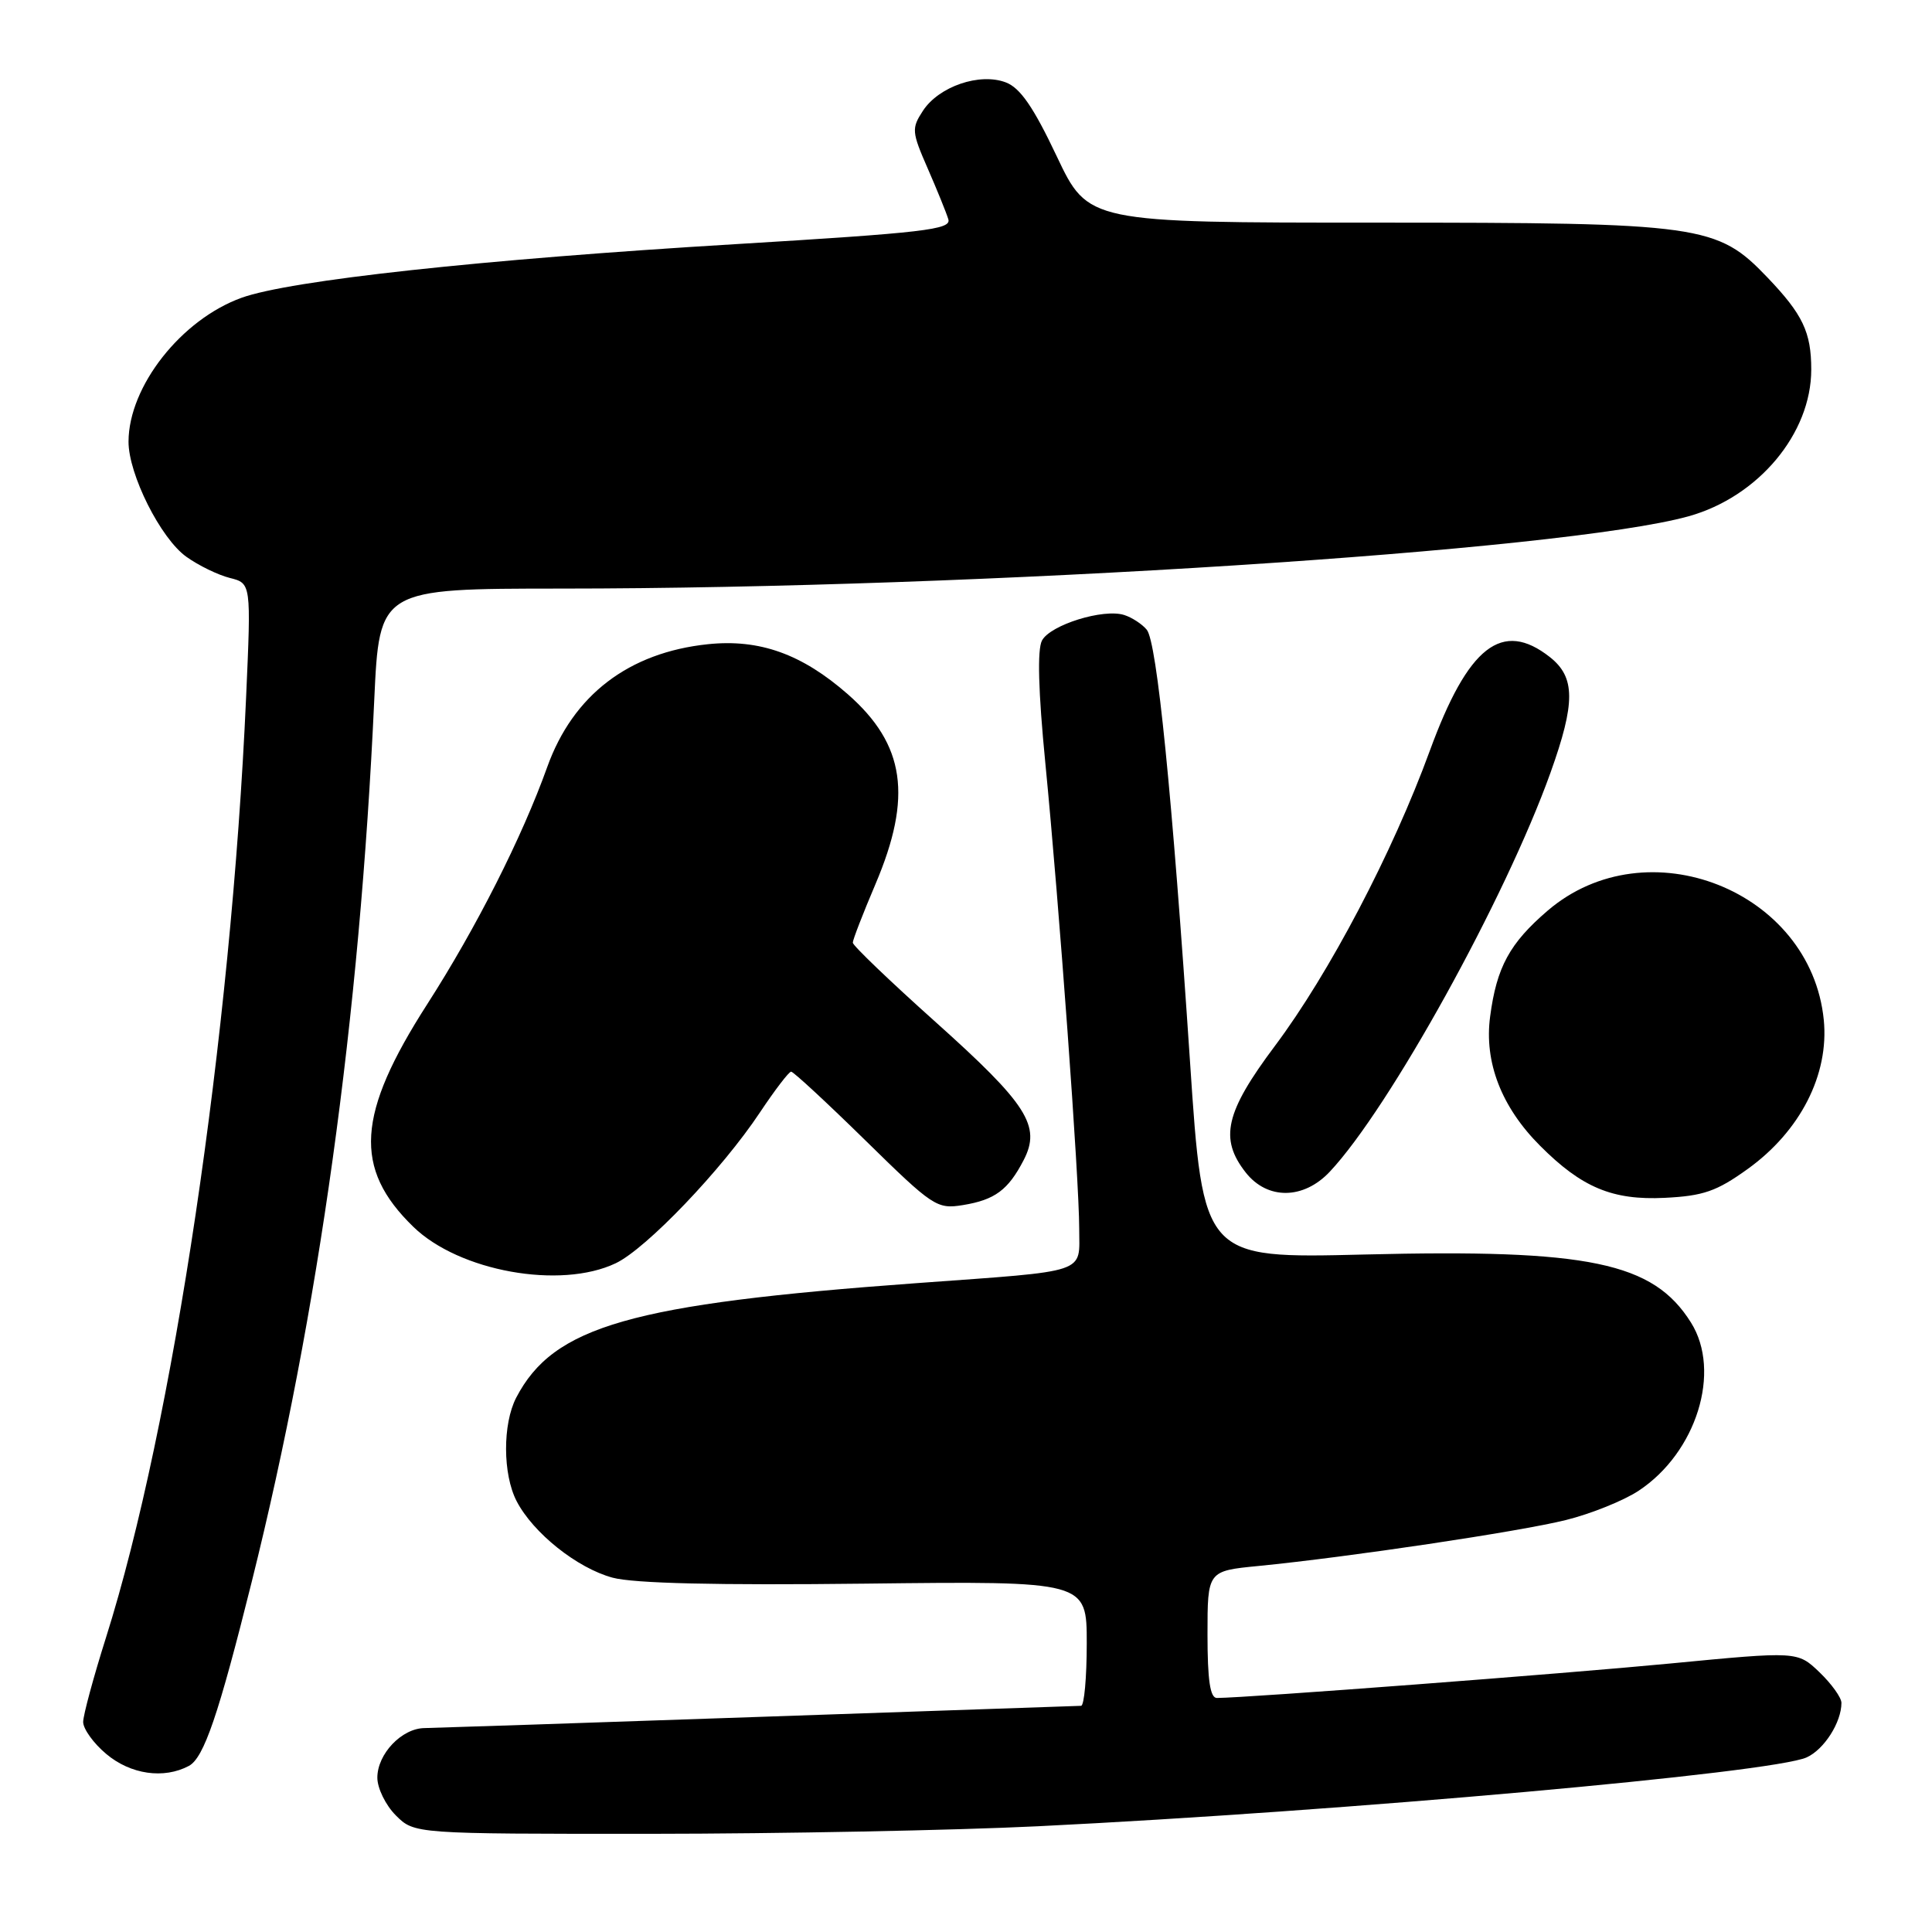 <?xml version="1.0" encoding="UTF-8" standalone="no"?>
<!DOCTYPE svg PUBLIC "-//W3C//DTD SVG 1.1//EN" "http://www.w3.org/Graphics/SVG/1.1/DTD/svg11.dtd" >
<svg xmlns="http://www.w3.org/2000/svg" xmlns:xlink="http://www.w3.org/1999/xlink" version="1.1" viewBox="0 0 256 256">
 <g >
 <path fill="currentColor"
d=" M 137.50 241.99 C 178.24 239.99 234.90 234.92 239.40 232.86 C 241.71 231.81 244.00 228.22 244.00 225.64 C 244.00 224.94 242.69 223.12 241.09 221.58 C 238.18 218.80 238.18 218.80 221.34 220.42 C 207.21 221.78 165.41 224.96 161.25 224.99 C 160.35 225.00 160.00 222.65 160.00 216.58 C 160.00 208.16 160.00 208.16 166.75 207.50 C 178.66 206.33 201.32 202.95 207.50 201.41 C 210.80 200.59 215.13 198.85 217.13 197.53 C 224.79 192.47 228.14 181.73 224.06 175.24 C 219.05 167.26 210.56 165.49 180.77 166.23 C 159.42 166.76 159.42 166.76 157.68 140.63 C 155.31 105.15 153.30 85.07 151.95 83.44 C 151.33 82.69 149.98 81.81 148.96 81.49 C 146.20 80.61 139.18 82.80 138.07 84.87 C 137.43 86.07 137.58 91.59 138.51 101.09 C 140.36 120.00 143.00 156.33 143.00 162.80 C 143.00 168.85 144.53 168.34 121.50 170.02 C 83.59 172.78 73.34 175.71 68.40 185.20 C 66.59 188.70 66.61 195.34 68.45 198.90 C 70.64 203.13 76.47 207.78 81.17 209.05 C 83.99 209.81 95.00 210.07 114.68 209.84 C 144.00 209.50 144.00 209.50 144.00 217.75 C 144.00 222.29 143.66 226.01 143.25 226.03 C 142.84 226.04 123.60 226.70 100.50 227.50 C 77.40 228.30 57.49 228.96 56.25 228.98 C 53.23 229.01 50.00 232.41 50.00 235.55 C 50.00 236.95 51.10 239.20 52.45 240.55 C 54.91 243.00 54.91 243.00 86.20 242.99 C 103.42 242.98 126.50 242.53 137.50 241.99 Z  M 25.03 233.99 C 27.02 232.92 28.96 227.23 33.38 209.50 C 42.22 174.03 47.66 134.90 49.59 92.75 C 50.27 78.00 50.27 78.00 74.38 77.99 C 129.63 77.98 207.24 73.00 223.75 68.41 C 232.99 65.83 240.00 57.45 240.00 48.97 C 240.00 44.02 238.88 41.67 234.20 36.77 C 227.52 29.78 225.50 29.50 182.35 29.50 C 144.19 29.50 144.19 29.50 140.02 20.70 C 136.94 14.19 135.18 11.64 133.28 10.92 C 129.82 9.60 124.41 11.45 122.30 14.67 C 120.77 17.01 120.80 17.46 122.93 22.33 C 124.17 25.17 125.40 28.20 125.66 29.06 C 126.07 30.42 122.47 30.84 97.32 32.36 C 63.89 34.37 38.41 37.14 32.00 39.46 C 24.01 42.35 17.06 51.19 17.03 58.50 C 17.01 62.83 21.29 71.36 24.70 73.78 C 26.30 74.93 28.90 76.19 30.45 76.58 C 33.28 77.29 33.28 77.29 32.61 92.39 C 30.62 137.27 22.93 188.86 14.04 217.00 C 12.39 222.22 11.03 227.25 11.02 228.16 C 11.01 229.07 12.38 230.99 14.08 232.41 C 17.31 235.13 21.71 235.76 25.03 233.99 Z  M 81.58 167.39 C 85.62 165.48 95.68 154.96 100.69 147.41 C 102.67 144.44 104.53 142.00 104.83 142.00 C 105.13 142.00 109.57 146.11 114.69 151.13 C 123.62 159.89 124.14 160.24 127.59 159.68 C 131.83 158.99 133.59 157.68 135.64 153.72 C 137.98 149.20 136.14 146.32 123.91 135.37 C 117.91 130.00 113.00 125.29 113.00 124.91 C 113.00 124.52 114.35 121.04 116.00 117.16 C 120.93 105.56 119.93 98.66 112.35 92.00 C 106.26 86.66 100.65 84.65 93.81 85.36 C 83.30 86.46 75.93 92.10 72.51 101.64 C 69.16 110.98 63.11 122.93 56.63 133.03 C 47.25 147.63 46.79 154.82 54.77 162.56 C 60.84 168.46 74.25 170.88 81.58 167.39 Z  M 231.56 154.91 C 238.54 149.90 242.38 142.39 241.66 135.14 C 239.95 117.99 218.24 109.40 205.08 120.66 C 200.04 124.98 198.31 128.15 197.45 134.70 C 196.64 140.74 198.95 146.70 204.07 151.82 C 209.59 157.36 213.67 159.06 220.58 158.72 C 225.68 158.47 227.46 157.86 231.56 154.91 Z  M 176.21 155.25 C 184.09 146.86 199.49 119.02 205.45 102.38 C 208.77 93.11 208.75 89.74 205.37 87.07 C 199.04 82.09 194.53 85.61 189.45 99.50 C 184.51 113.02 176.13 128.98 168.94 138.58 C 162.35 147.38 161.54 150.88 165.07 155.37 C 167.94 159.01 172.73 158.96 176.21 155.25 Z "/>
</g>
</svg>
